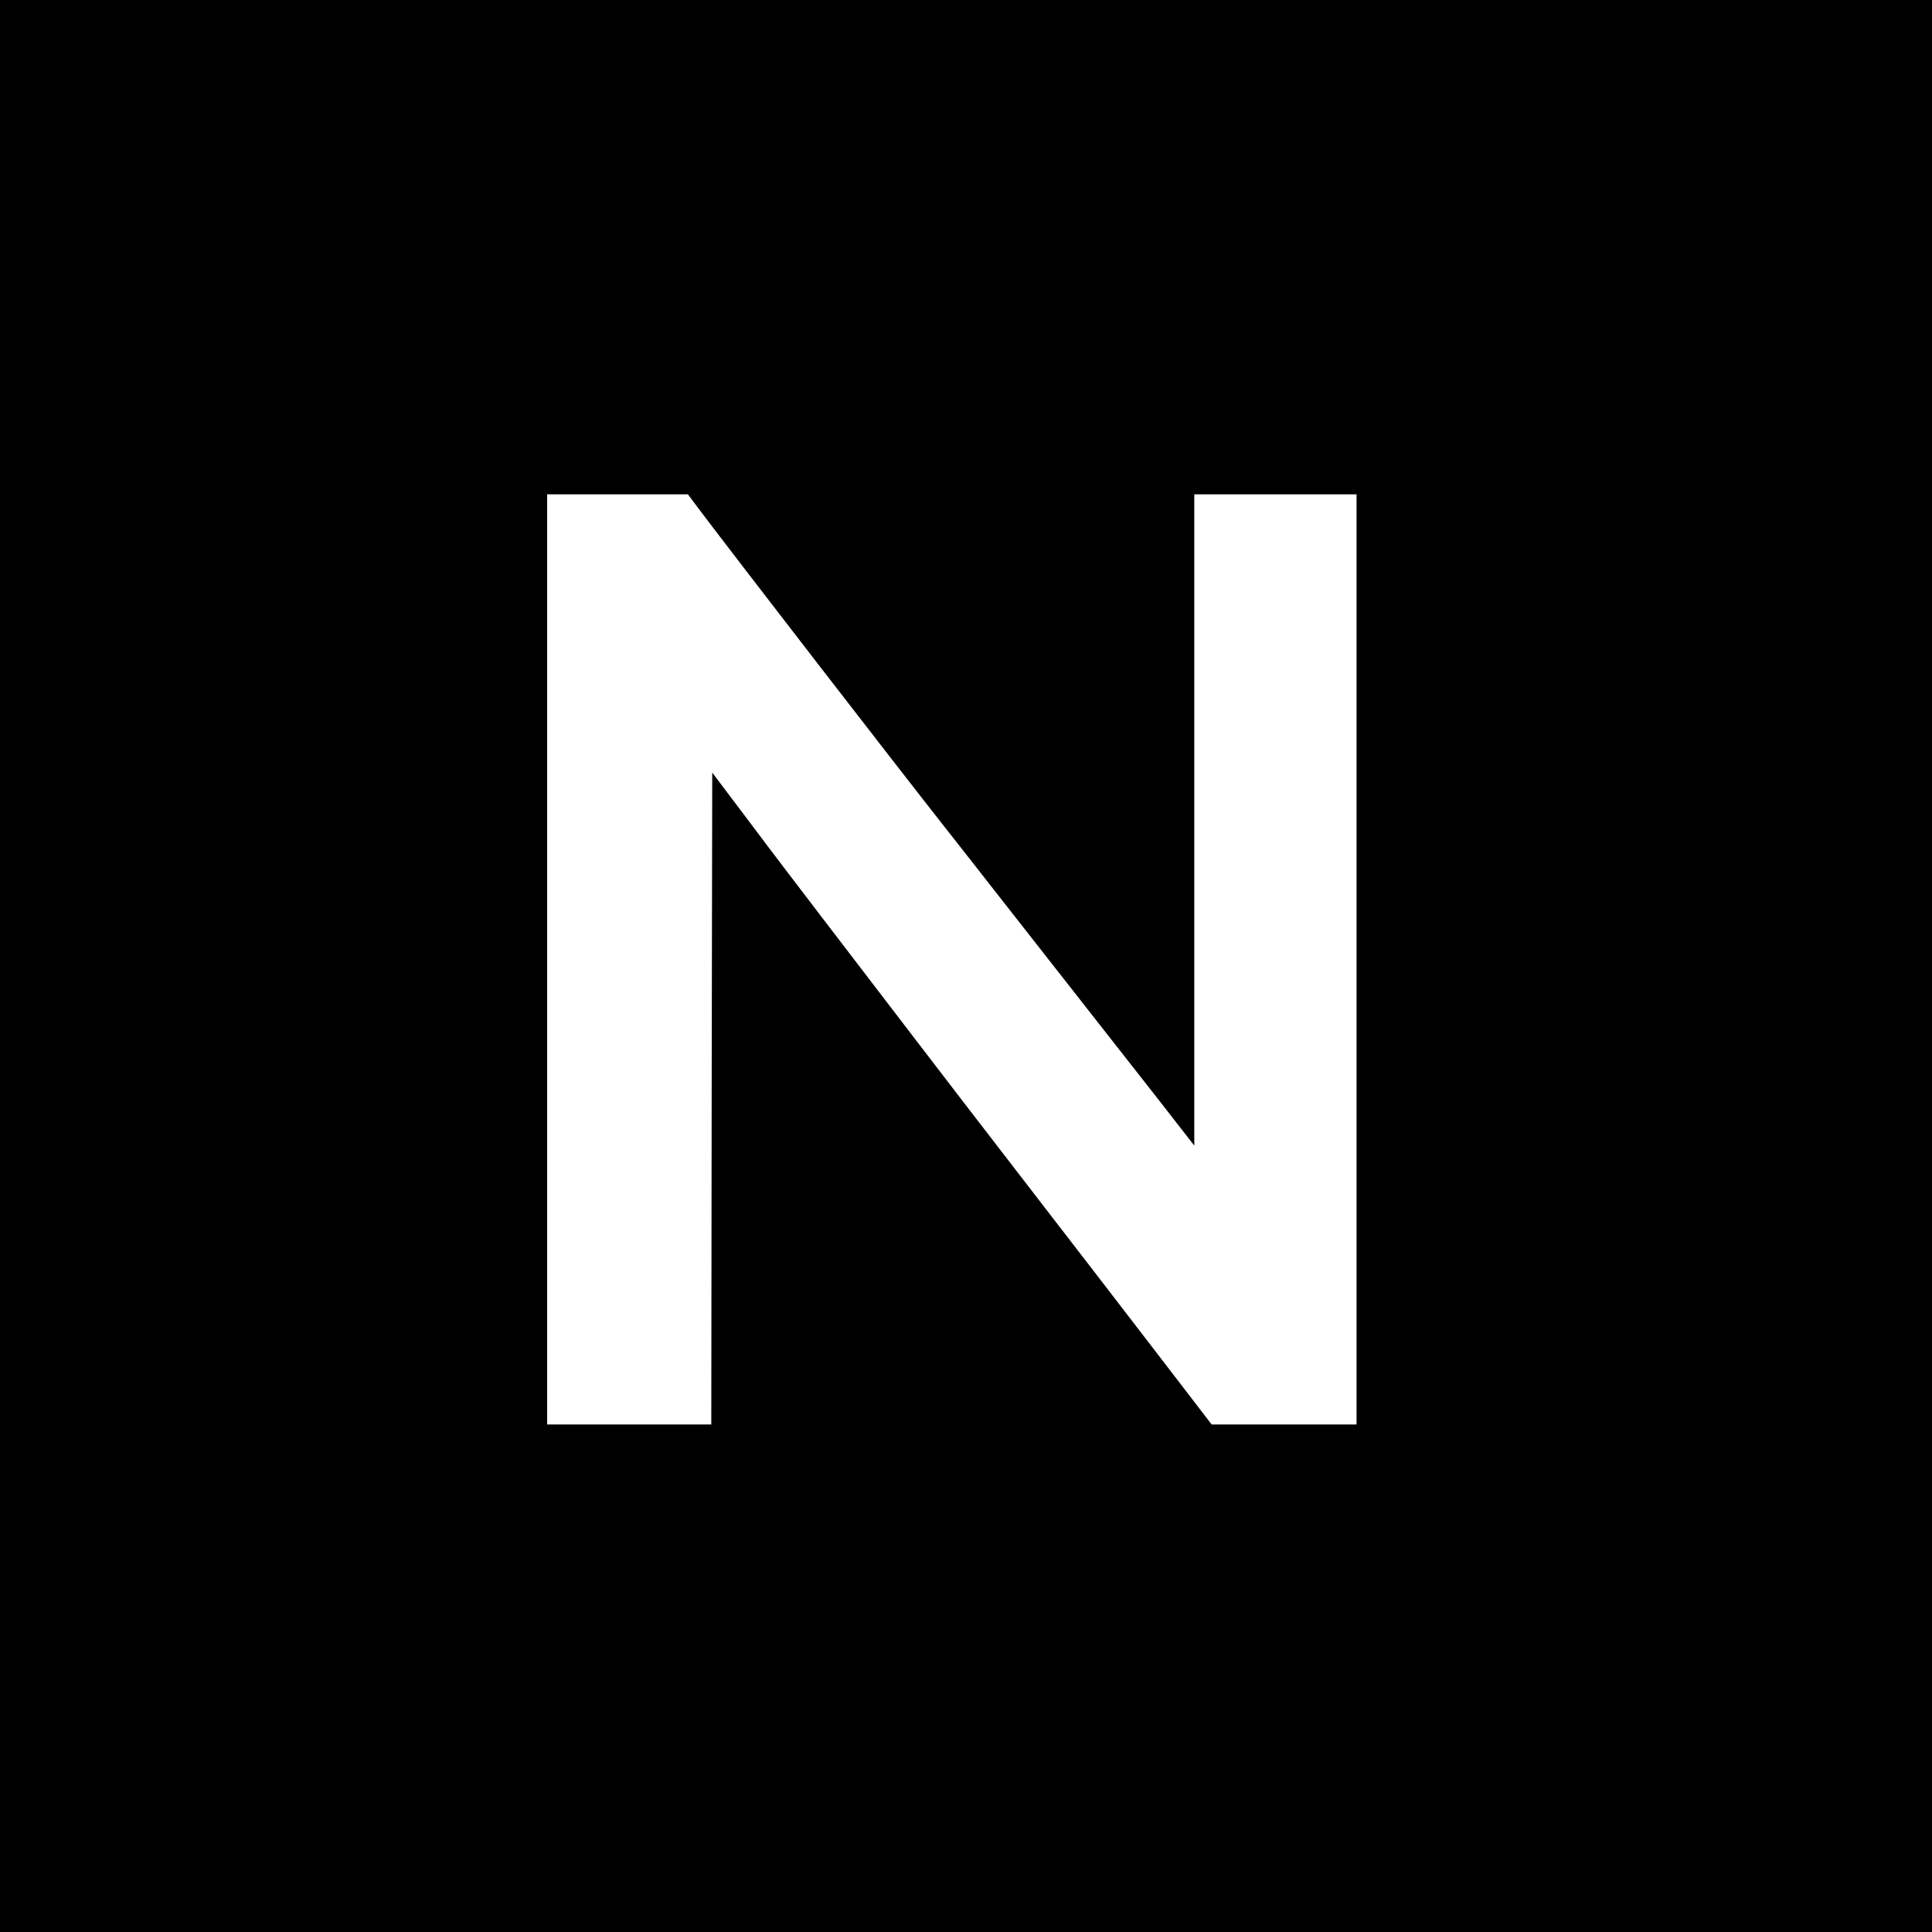 <?xml version="1.0" standalone="no"?>
<!DOCTYPE svg PUBLIC "-//W3C//DTD SVG 20010904//EN"
 "http://www.w3.org/TR/2001/REC-SVG-20010904/DTD/svg10.dtd">
<svg version="1.0" xmlns="http://www.w3.org/2000/svg"
 width="1024pt" height="1024pt" viewBox="0 0 1024 1024"
 preserveAspectRatio="xMidYMid meet">

<g transform="translate(0,1024) scale(0.1,-0.1)"
fill="#000000" stroke="none">
<path d="M0 5120 l0 -5120 5120 0 5120 0 0 5120 0 5120 -5120 0 -5120 0 0
-5120z m3715 2408 c197 -261 1019 -1325 1305 -1688 58 -74 214 -272 345 -440
132 -168 379 -483 549 -700 171 -217 334 -426 363 -464 l53 -68 0 1726 0 1726
430 0 430 0 0 -2465 0 -2465 -384 0 -384 0 -348 453 c-191 248 -408 531 -483
627 -436 565 -588 763 -777 1010 -116 151 -307 401 -425 555 -118 154 -305
399 -414 545 l-200 265 -3 -1727 -2 -1728 -435 0 -435 0 0 2465 0 2465 373 0
373 0 69 -92z"/>
</g>
</svg>
